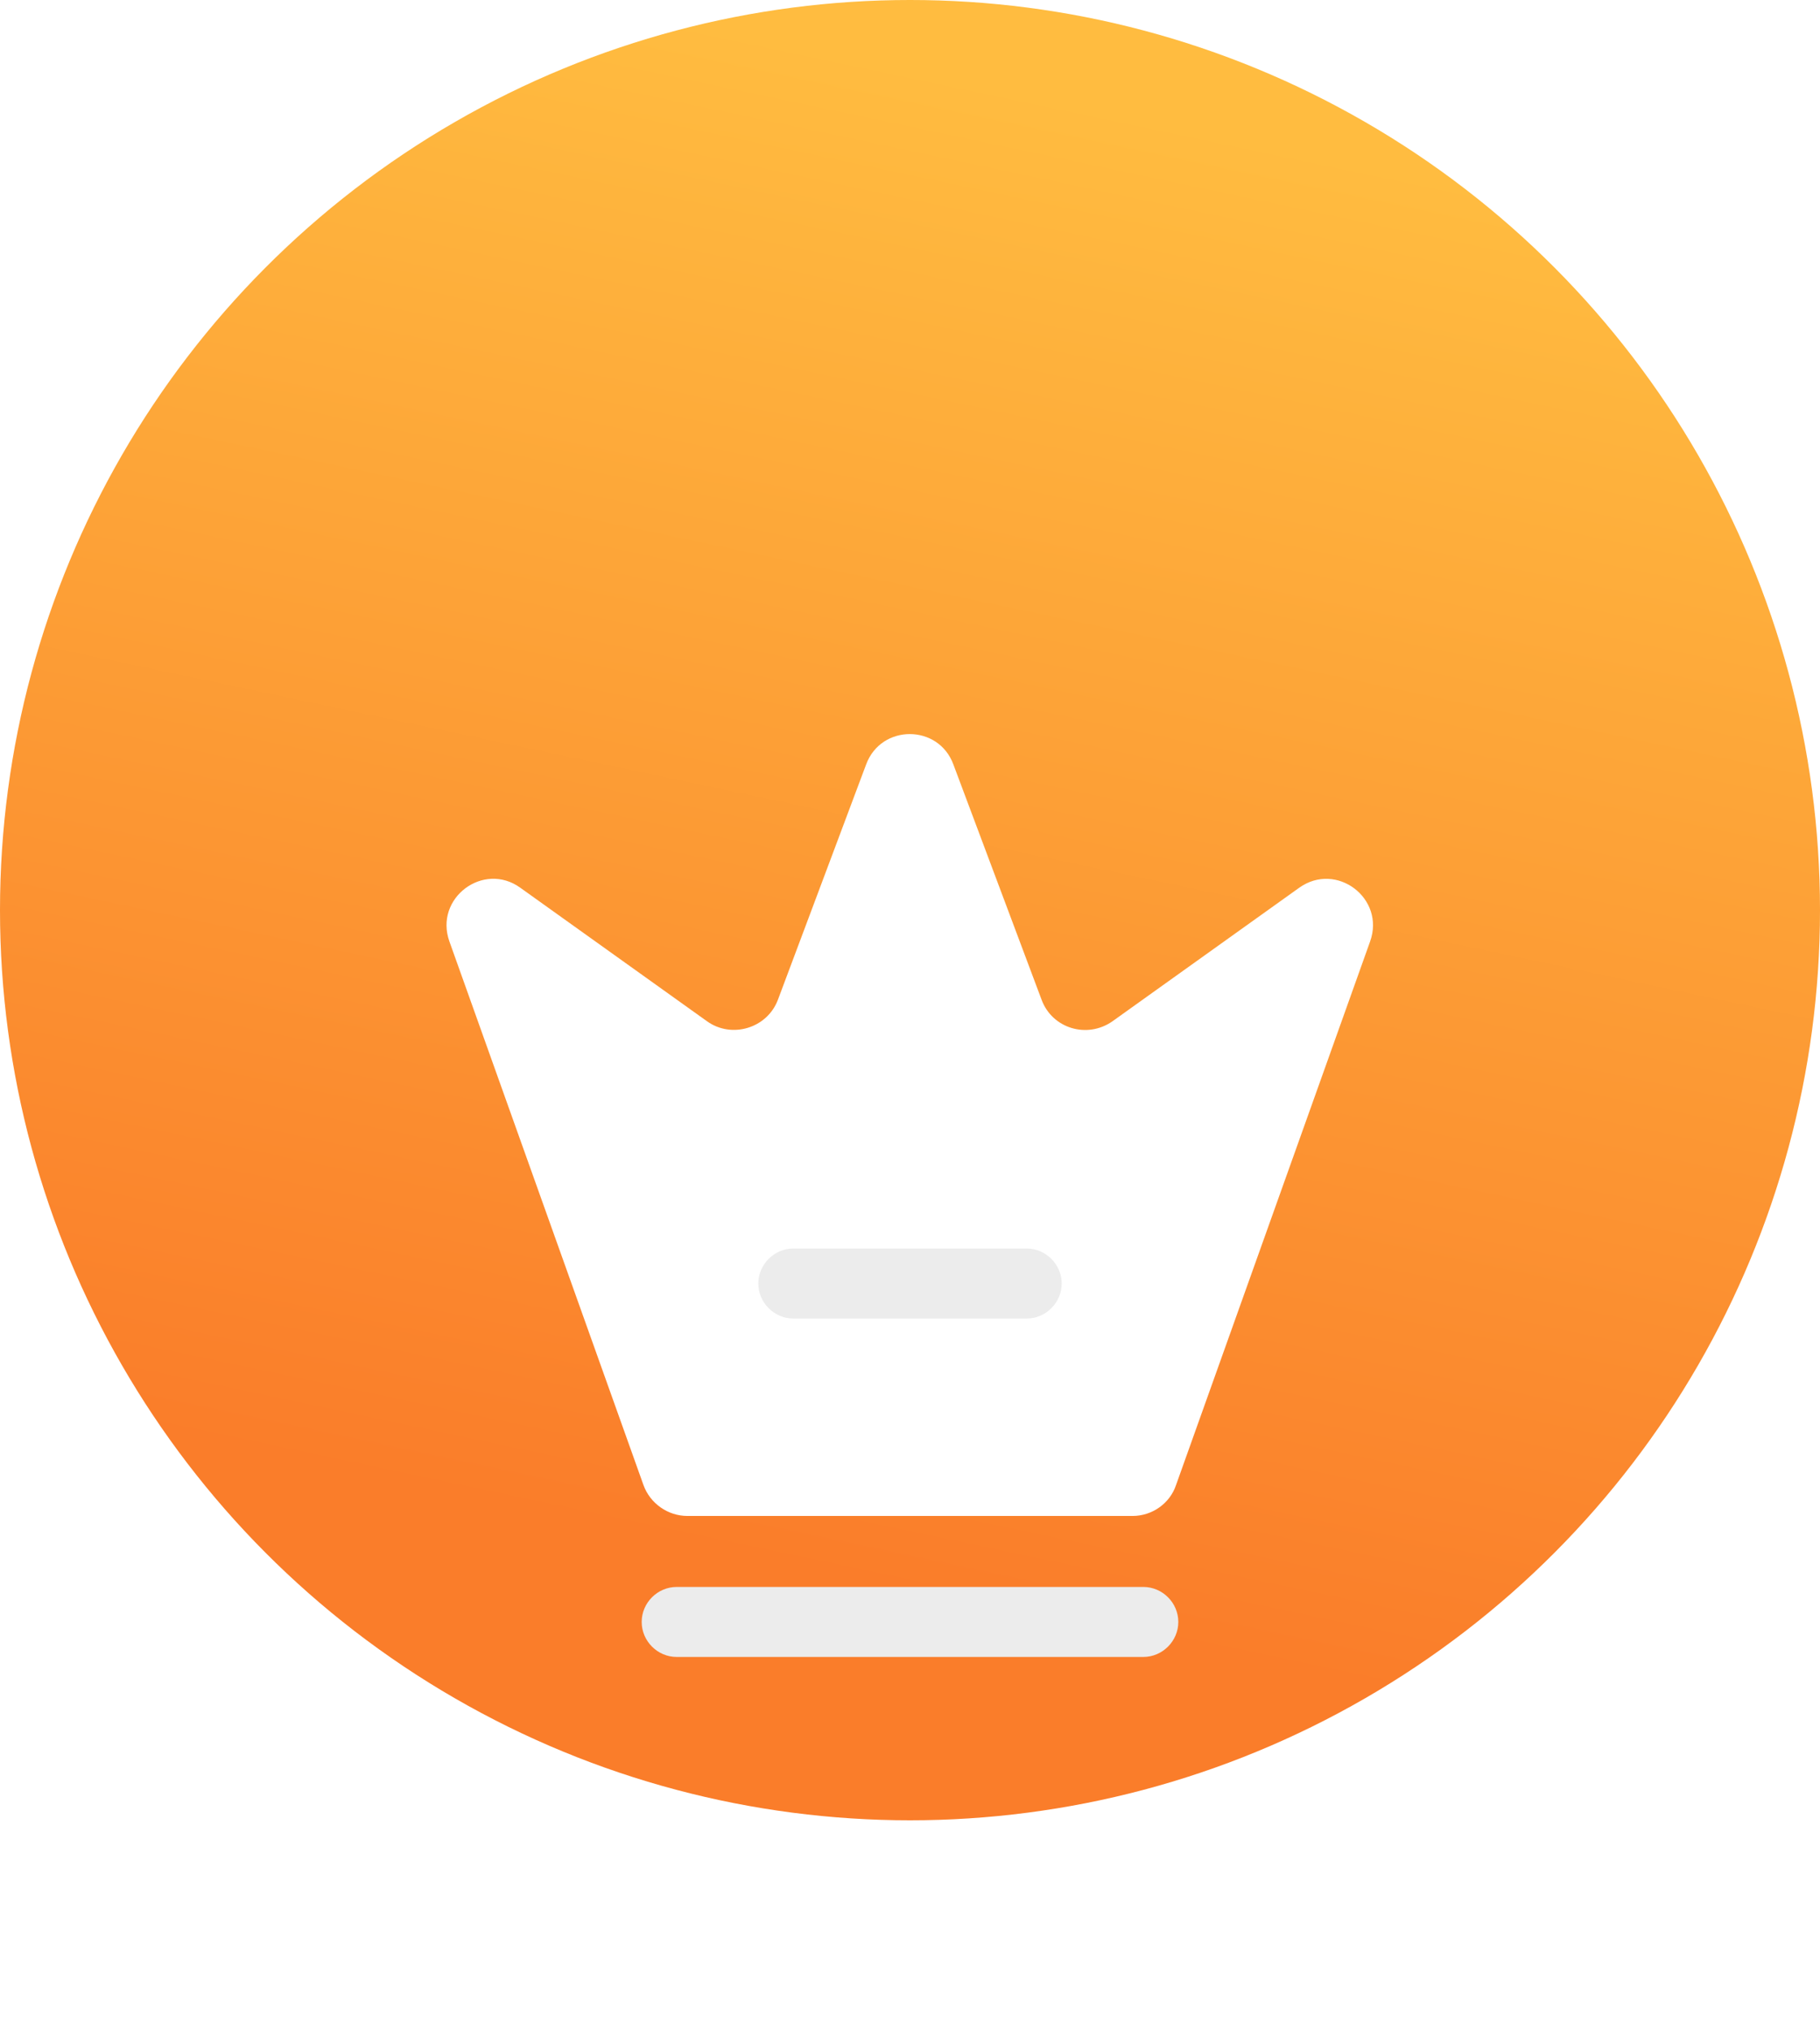 <svg width="26" height="29" viewBox="0 0 26 29" fill="none" xmlns="http://www.w3.org/2000/svg">
<g filter="url(#filter0_b_10905_5667)">
<circle cx="13" cy="13" r="13" fill="url(#paint0_linear_10905_5667)"/>
</g>
<g filter="url(#filter1_d_10905_5667)">
<path d="M16.18 17.653H9.82C9.54 17.653 9.287 17.473 9.193 17.213L6.42 9.447C6.2 8.827 6.907 8.3 7.433 8.68L10.1 10.587C10.453 10.84 10.96 10.687 11.113 10.28L12.373 6.92C12.587 6.34 13.407 6.34 13.62 6.92L14.88 10.28C15.033 10.693 15.533 10.84 15.893 10.587L18.56 8.68C19.093 8.3 19.793 8.833 19.573 9.447L16.8 17.213C16.713 17.473 16.46 17.653 16.18 17.653Z" fill="white"/>
<path d="M16.333 19.667H9.667C9.393 19.667 9.167 19.44 9.167 19.167C9.167 18.893 9.393 18.667 9.667 18.667H16.333C16.607 18.667 16.833 18.893 16.833 19.167C16.833 19.44 16.607 19.667 16.333 19.667Z" fill="#ECECEC"/>
<path d="M14.667 14.833H11.333C11.06 14.833 10.833 14.607 10.833 14.333C10.833 14.06 11.06 13.833 11.333 13.833H14.667C14.94 13.833 15.167 14.06 15.167 14.333C15.167 14.607 14.94 14.833 14.667 14.833Z" fill="#ECECEC"/>
</g>
<defs>
<filter id="filter0_b_10905_5667" x="-28.2" y="-28.2" width="82.4" height="82.4" filterUnits="userSpaceOnUse" color-interpolation-filters="sRGB">
<feFlood flood-opacity="0" result="BackgroundImageFix"/>
<feGaussianBlur in="BackgroundImageFix" stdDeviation="14.1"/>
<feComposite in2="SourceAlpha" operator="in" result="effect1_backgroundBlur_10905_5667"/>
<feBlend mode="normal" in="SourceGraphic" in2="effect1_backgroundBlur_10905_5667" result="shape"/>
</filter>
<filter id="filter1_d_10905_5667" x="0.5" y="4.5" width="25" height="25" filterUnits="userSpaceOnUse" color-interpolation-filters="sRGB">
<feFlood flood-opacity="0" result="BackgroundImageFix"/>
<feColorMatrix in="SourceAlpha" type="matrix" values="0 0 0 0 0 0 0 0 0 0 0 0 0 0 0 0 0 0 127 0" result="hardAlpha"/>
<feOffset dy="4"/>
<feGaussianBlur stdDeviation="2.25"/>
<feComposite in2="hardAlpha" operator="out"/>
<feColorMatrix type="matrix" values="0 0 0 0 1 0 0 0 0 0.65 0 0 0 0 0 0 0 0 0.22 0"/>
<feBlend mode="normal" in2="BackgroundImageFix" result="effect1_dropShadow_10905_5667"/>
<feBlend mode="normal" in="SourceGraphic" in2="effect1_dropShadow_10905_5667" result="shape"/>
</filter>
<linearGradient id="paint0_linear_10905_5667" x1="22.687" y1="2.979" x2="18.282" y2="23.854" gradientUnits="userSpaceOnUse">
<stop stop-color="#FFBC40"/>
<stop offset="1" stop-color="#FA7D2A"/>
</linearGradient>
</defs>
</svg>
